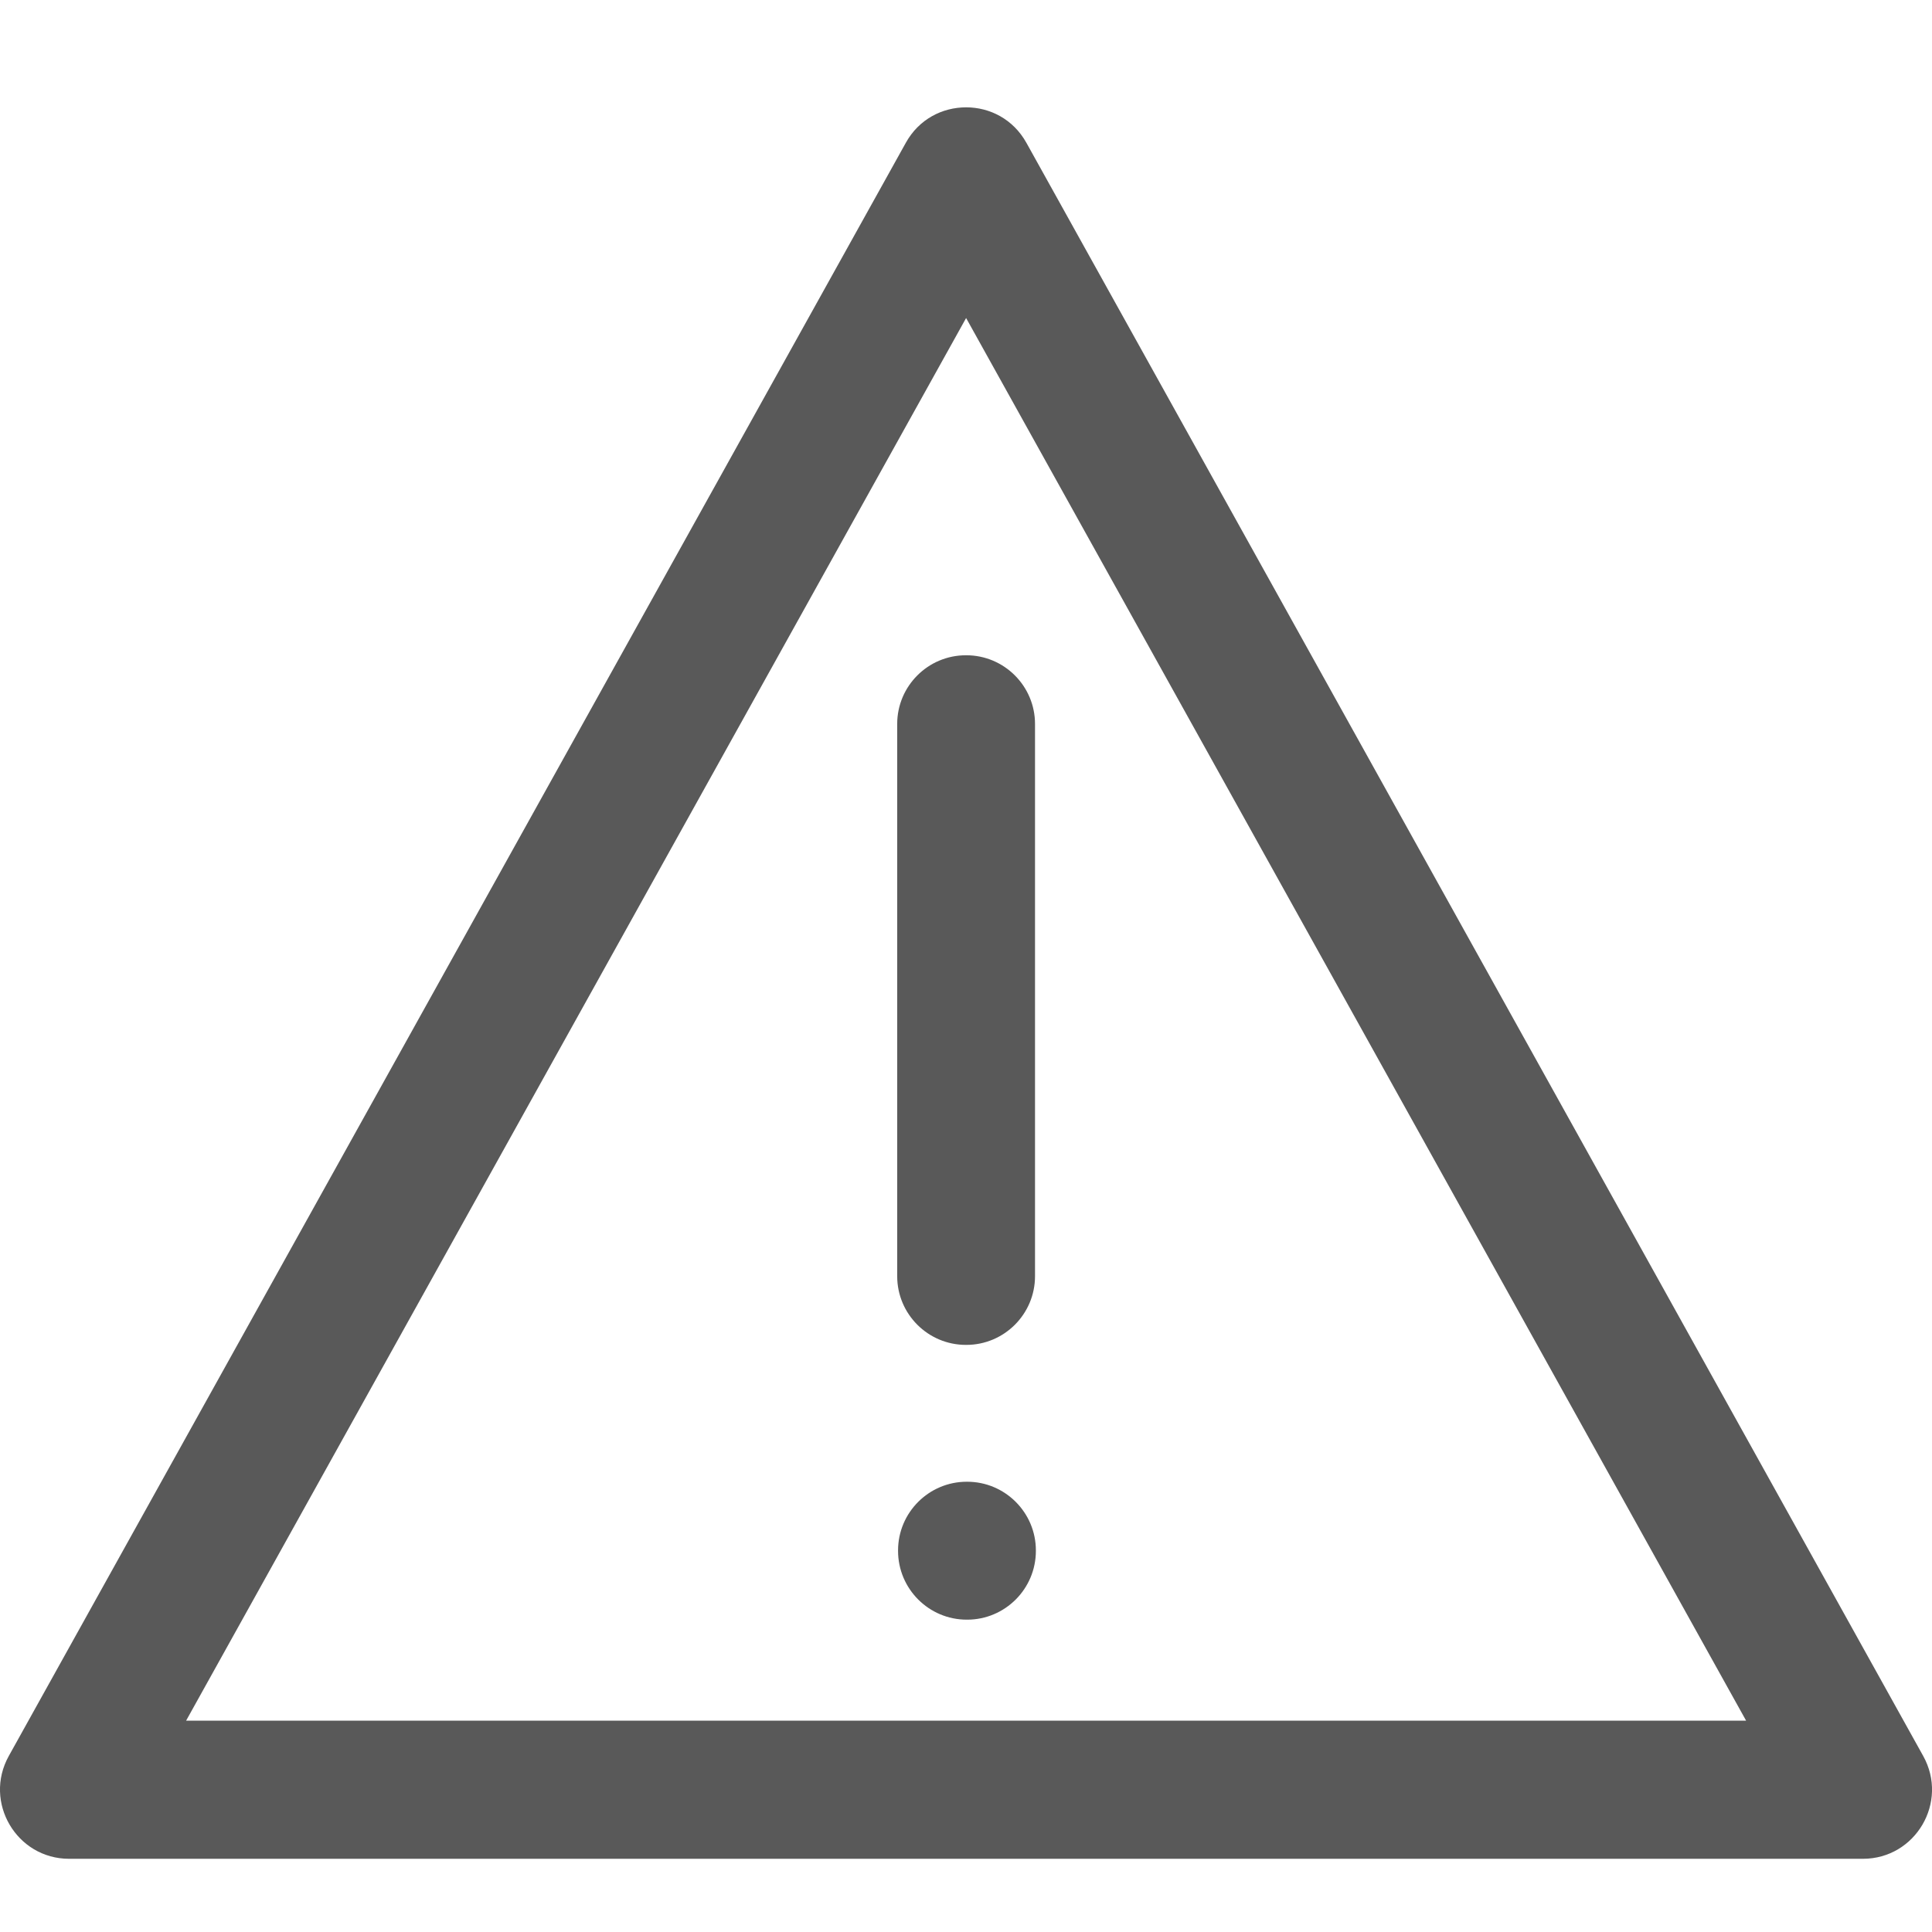 <?xml version="1.0" encoding="UTF-8"?>
<svg width="18px" height="18px" viewBox="0 0 18 18" version="1.1" xmlns="http://www.w3.org/2000/svg" xmlns:xlink="http://www.w3.org/1999/xlink">
    <title>jg-public-kapian-weifaweigui.svg</title>
    <g id="页面-1" stroke="none" stroke-width="1" fill="none" fill-rule="evenodd">
        <g id="金融机构和金融市场风险-资本市场" transform="translate(-287, -186)" fill-rule="nonzero">
            <g id="jg-public-kapian-weifaweigui.svg" transform="translate(287, 186)">
                <rect id="矩形" fill="#000000" opacity="0" x="0" y="0" width="18" height="18"></rect>
                <path d="M8.359,11.89 L8.359,6.745 C8.359,6.392 8.646,6.105 8.999,6.105 L9.003,6.105 C9.356,6.105 9.643,6.392 9.643,6.745 L9.643,11.89 C9.643,12.243 9.356,12.53 9.003,12.53 L8.999,12.53 C8.646,12.53 8.359,12.243 8.359,11.89 L8.359,11.89 Z M9.007,13.805 L9.011,13.805 C9.364,13.805 9.651,14.092 9.651,14.445 L9.651,14.449 C9.651,14.803 9.364,15.09 9.011,15.09 L9.007,15.09 C8.654,15.09 8.367,14.803 8.367,14.449 L8.367,14.445 C8.367,14.092 8.654,13.805 9.007,13.805 Z M9.001,2.963 L16.268,16.031 L1.734,16.031 L9.001,2.963 M9.001,1 C8.78,1 8.561,1.11 8.439,1.331 L0.082,16.36 C-0.157,16.79 0.154,17.318 0.644,17.318 L17.356,17.318 C17.847,17.318 18.157,16.79 17.918,16.36 L9.563,1.331 C9.44,1.11 9.222,1 9.001,1 Z" id="形状" fill="#595959"></path>
            </g>
        </g>
    </g>
</svg>